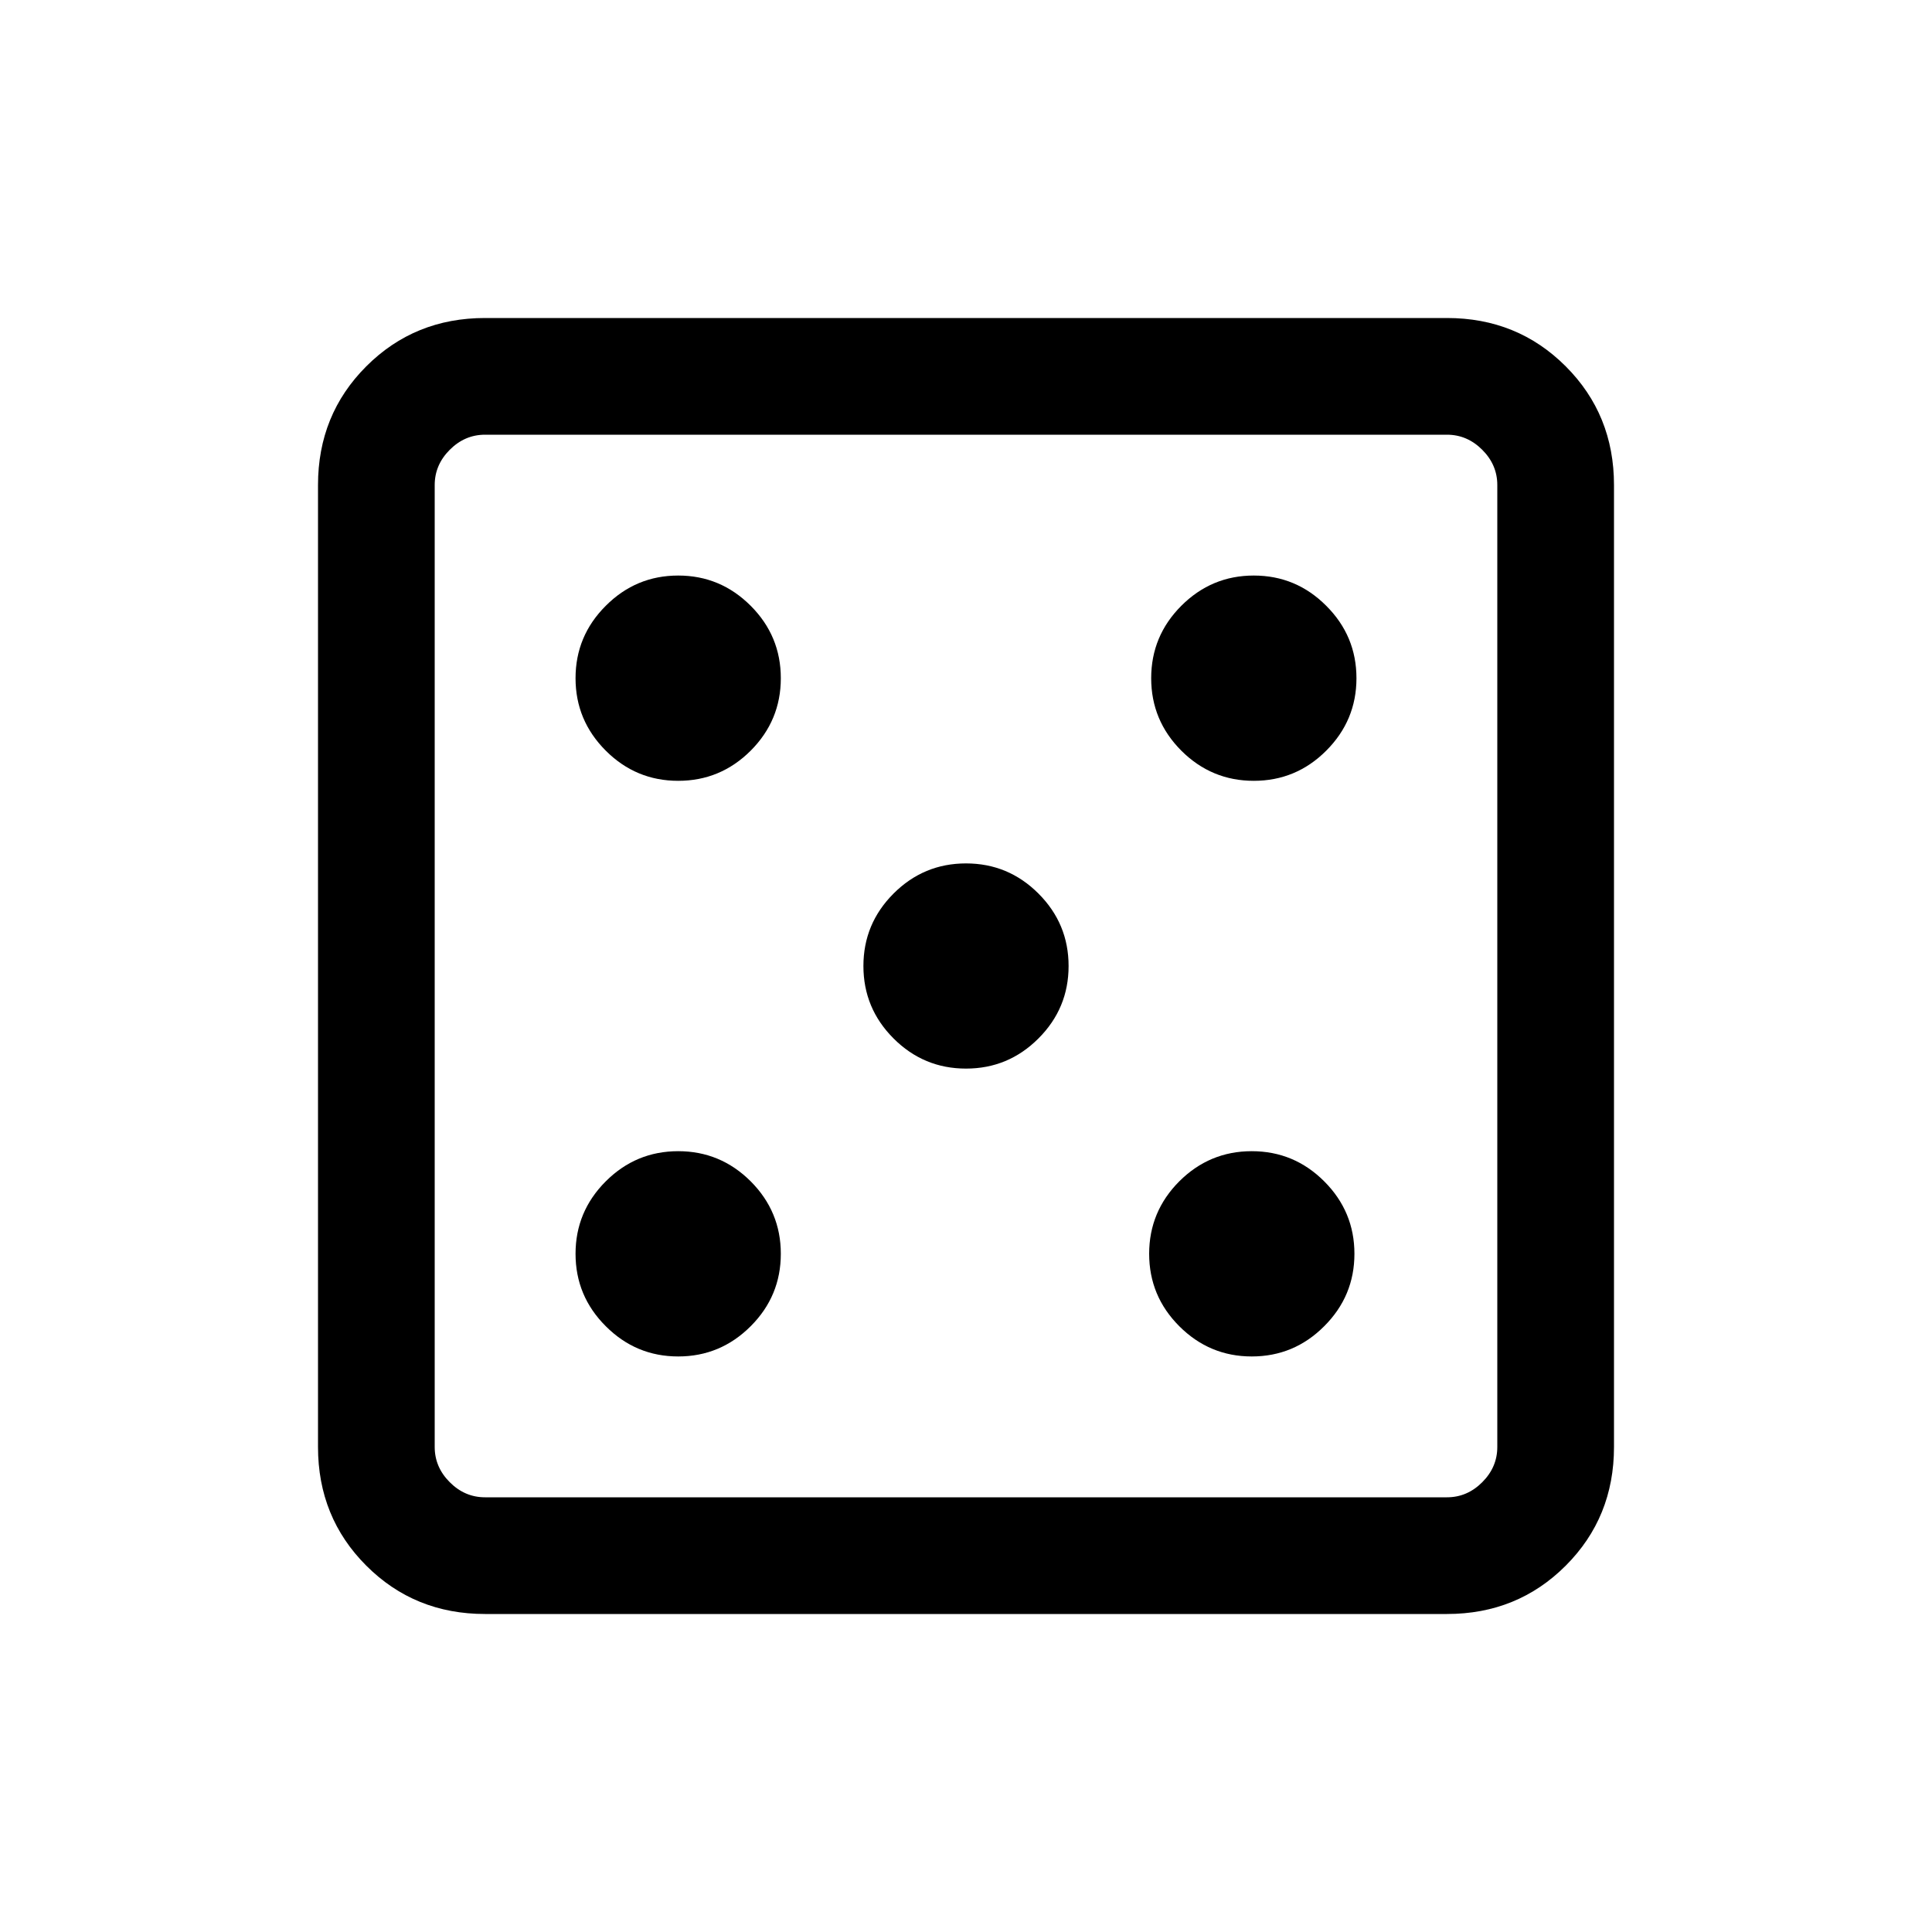 <svg xmlns="http://www.w3.org/2000/svg" height="20" width="20"><path d="M7.021 14.042q.437 0 .75-.313.312-.312.312-.75 0-.437-.312-.75-.313-.312-.75-.312-.438 0-.75.312-.313.313-.313.75 0 .438.313.75.312.313.75.313Zm0-5.959q.437 0 .75-.312.312-.313.312-.75 0-.438-.312-.75-.313-.313-.75-.313-.438 0-.75.313-.313.312-.313.75 0 .437.313.75.312.312.75.312ZM10 11.062q.438 0 .75-.312t.312-.75q0-.438-.312-.75T10 8.938q-.438 0-.75.312t-.312.75q0 .438.312.75t.75.312Zm2.958 2.98q.438 0 .75-.313.313-.312.313-.75 0-.437-.313-.75-.312-.312-.75-.312-.437 0-.75.312-.312.313-.312.75 0 .438.312.75.313.313.75.313Zm.021-5.959q.438 0 .75-.312.313-.313.313-.75 0-.438-.313-.75-.312-.313-.75-.313-.437 0-.75.313-.312.312-.312.75 0 .437.312.75.313.312.75.312Zm-7.958 8.625q-.729 0-1.229-.5-.5-.5-.5-1.229V5.021q0-.729.5-1.229.5-.5 1.229-.5h9.958q.729 0 1.229.5.5.5.5 1.229v9.958q0 .729-.5 1.229-.5.5-1.229.5Zm0-1.208h9.958q.209 0 .365-.156t.156-.365V5.021q0-.209-.156-.365t-.365-.156H5.021q-.209 0-.365.156t-.156.365v9.958q0 .209.156.365t.365.156ZM4.5 4.5V15.5 4.5Z"/></svg>
